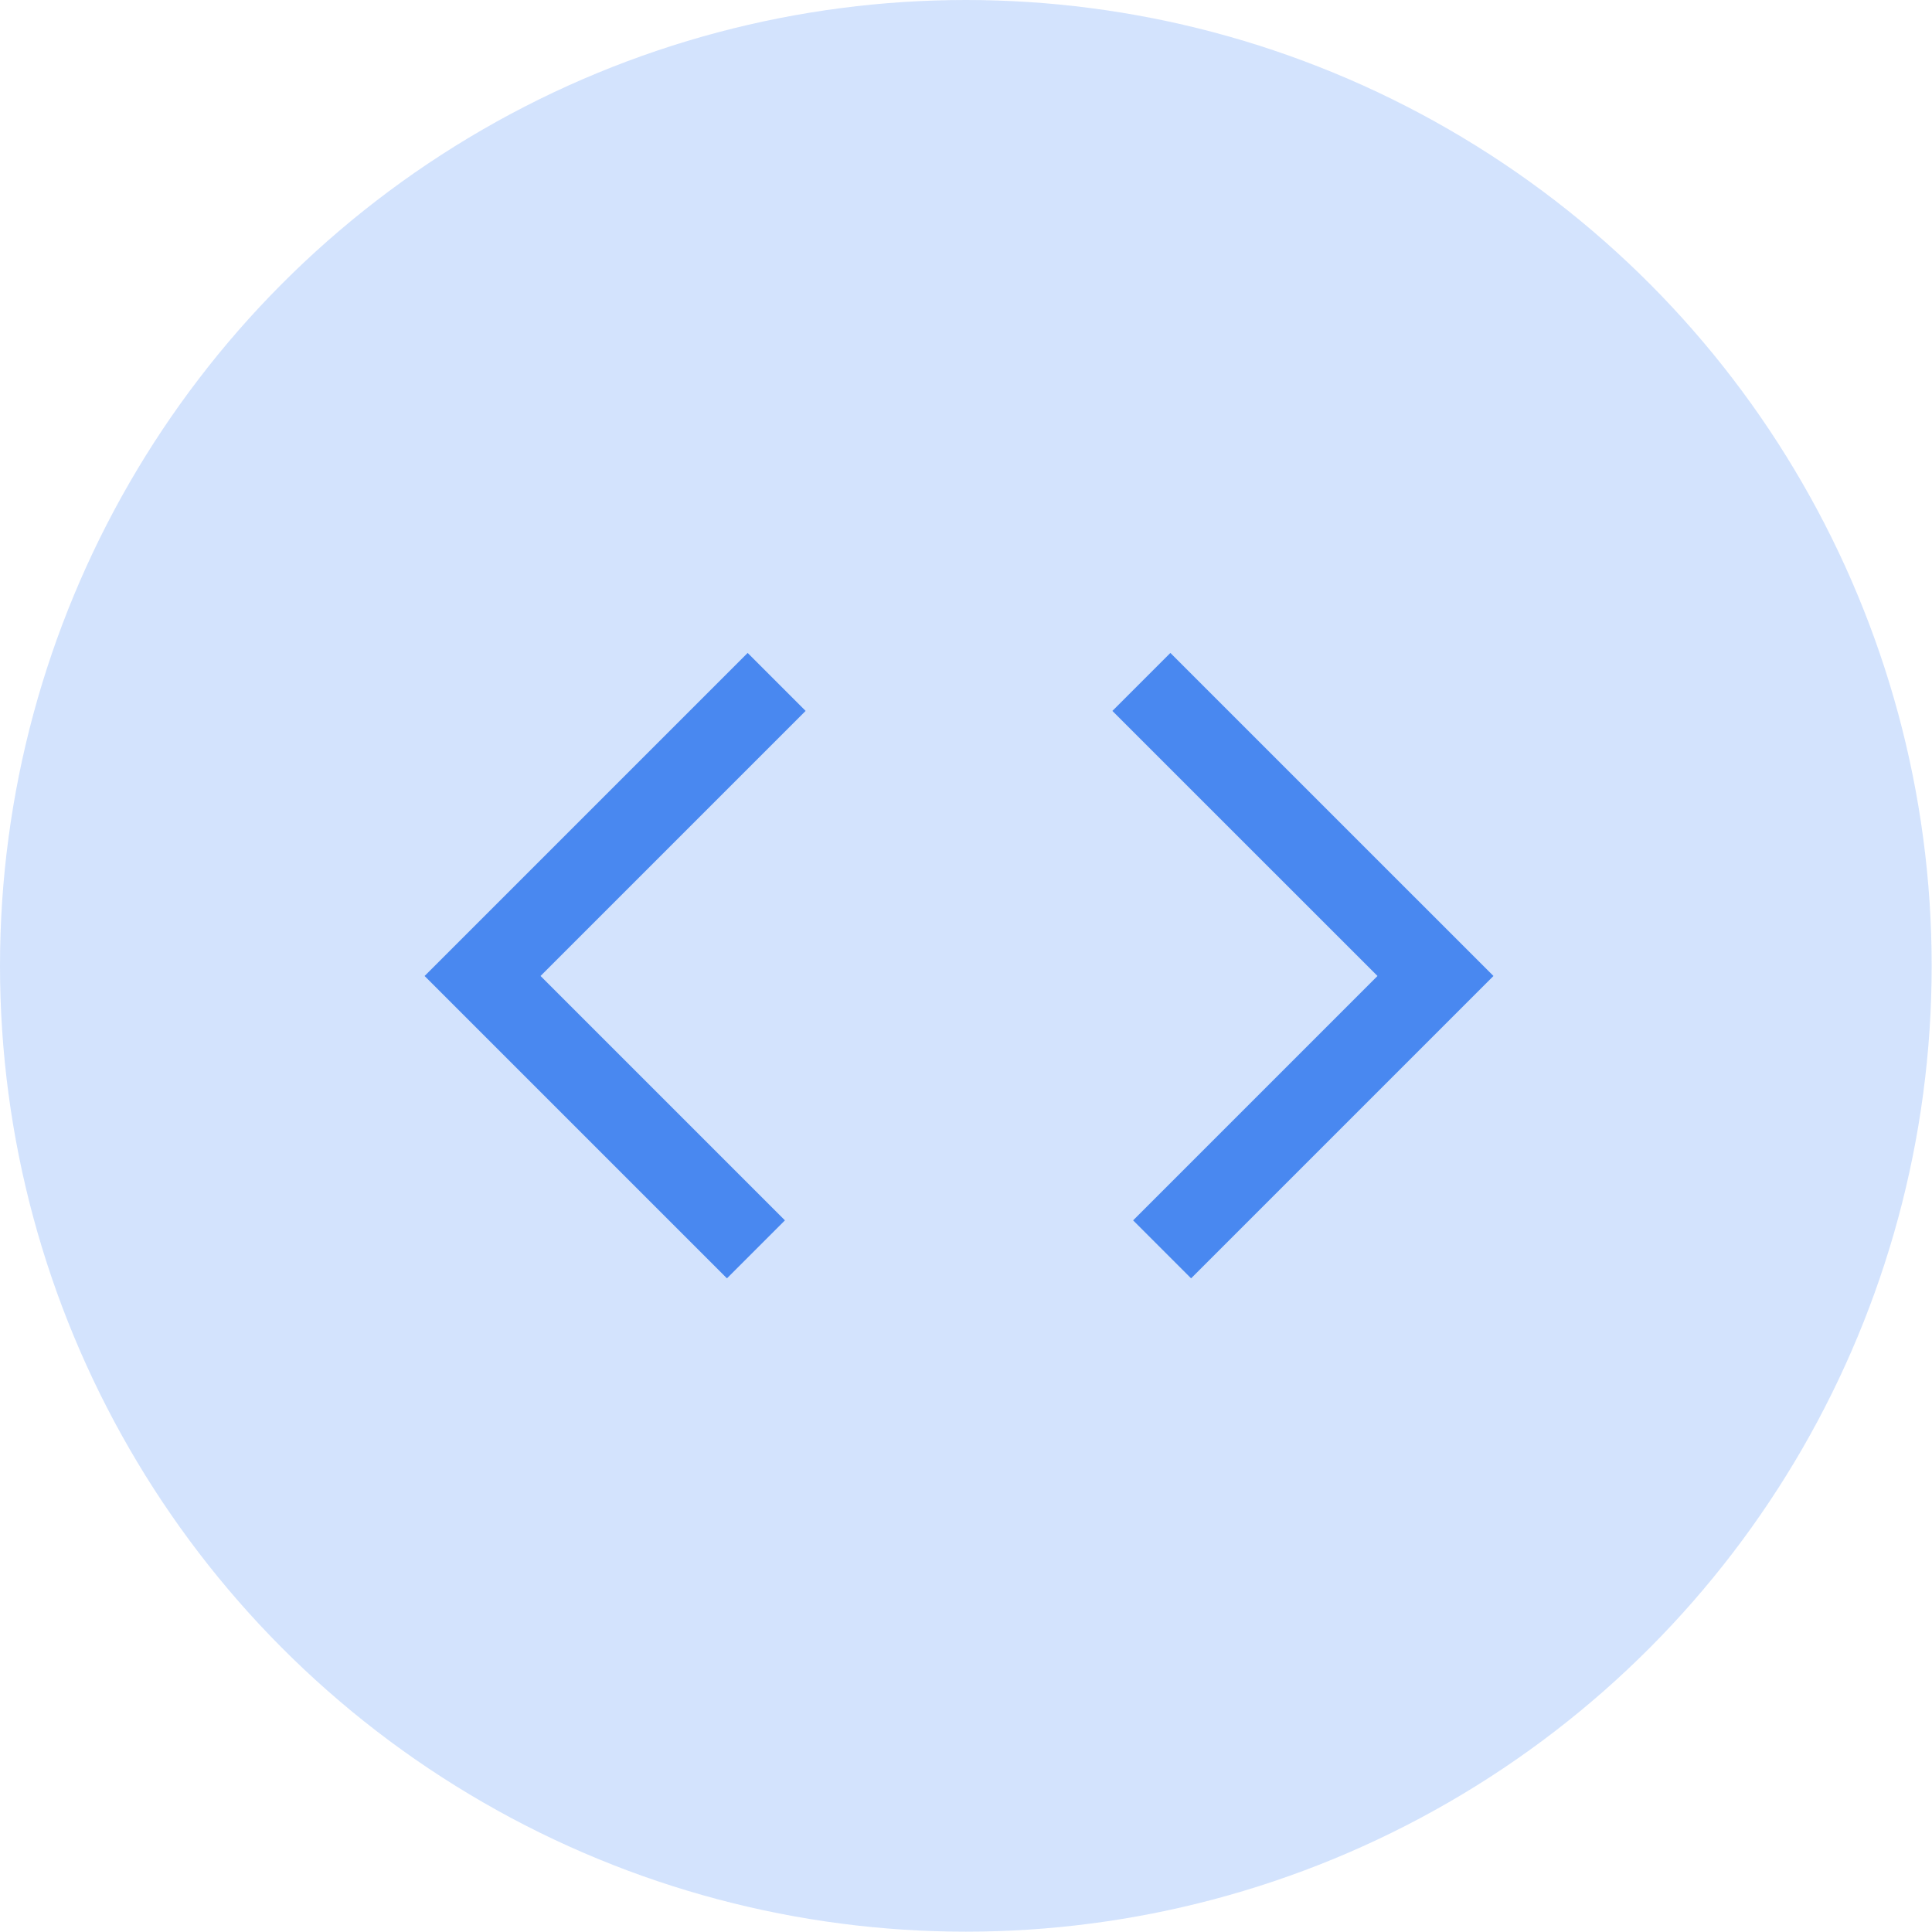 <svg width="59" height="59" viewBox="0 0 59 59" fill="none" xmlns="http://www.w3.org/2000/svg">
<circle cx="29.495" cy="29.495" r="29.495" fill="#629AF6" fill-opacity="0.28"/>
<path d="M23.717 20.825L14.737 29.805L23.085 38.153" stroke="#4988F0" stroke-width="2.504"/>
<path d="M34.856 20.825L43.837 29.805L35.489 38.153" stroke="#4988F0" stroke-width="2.504"/>
</svg>
